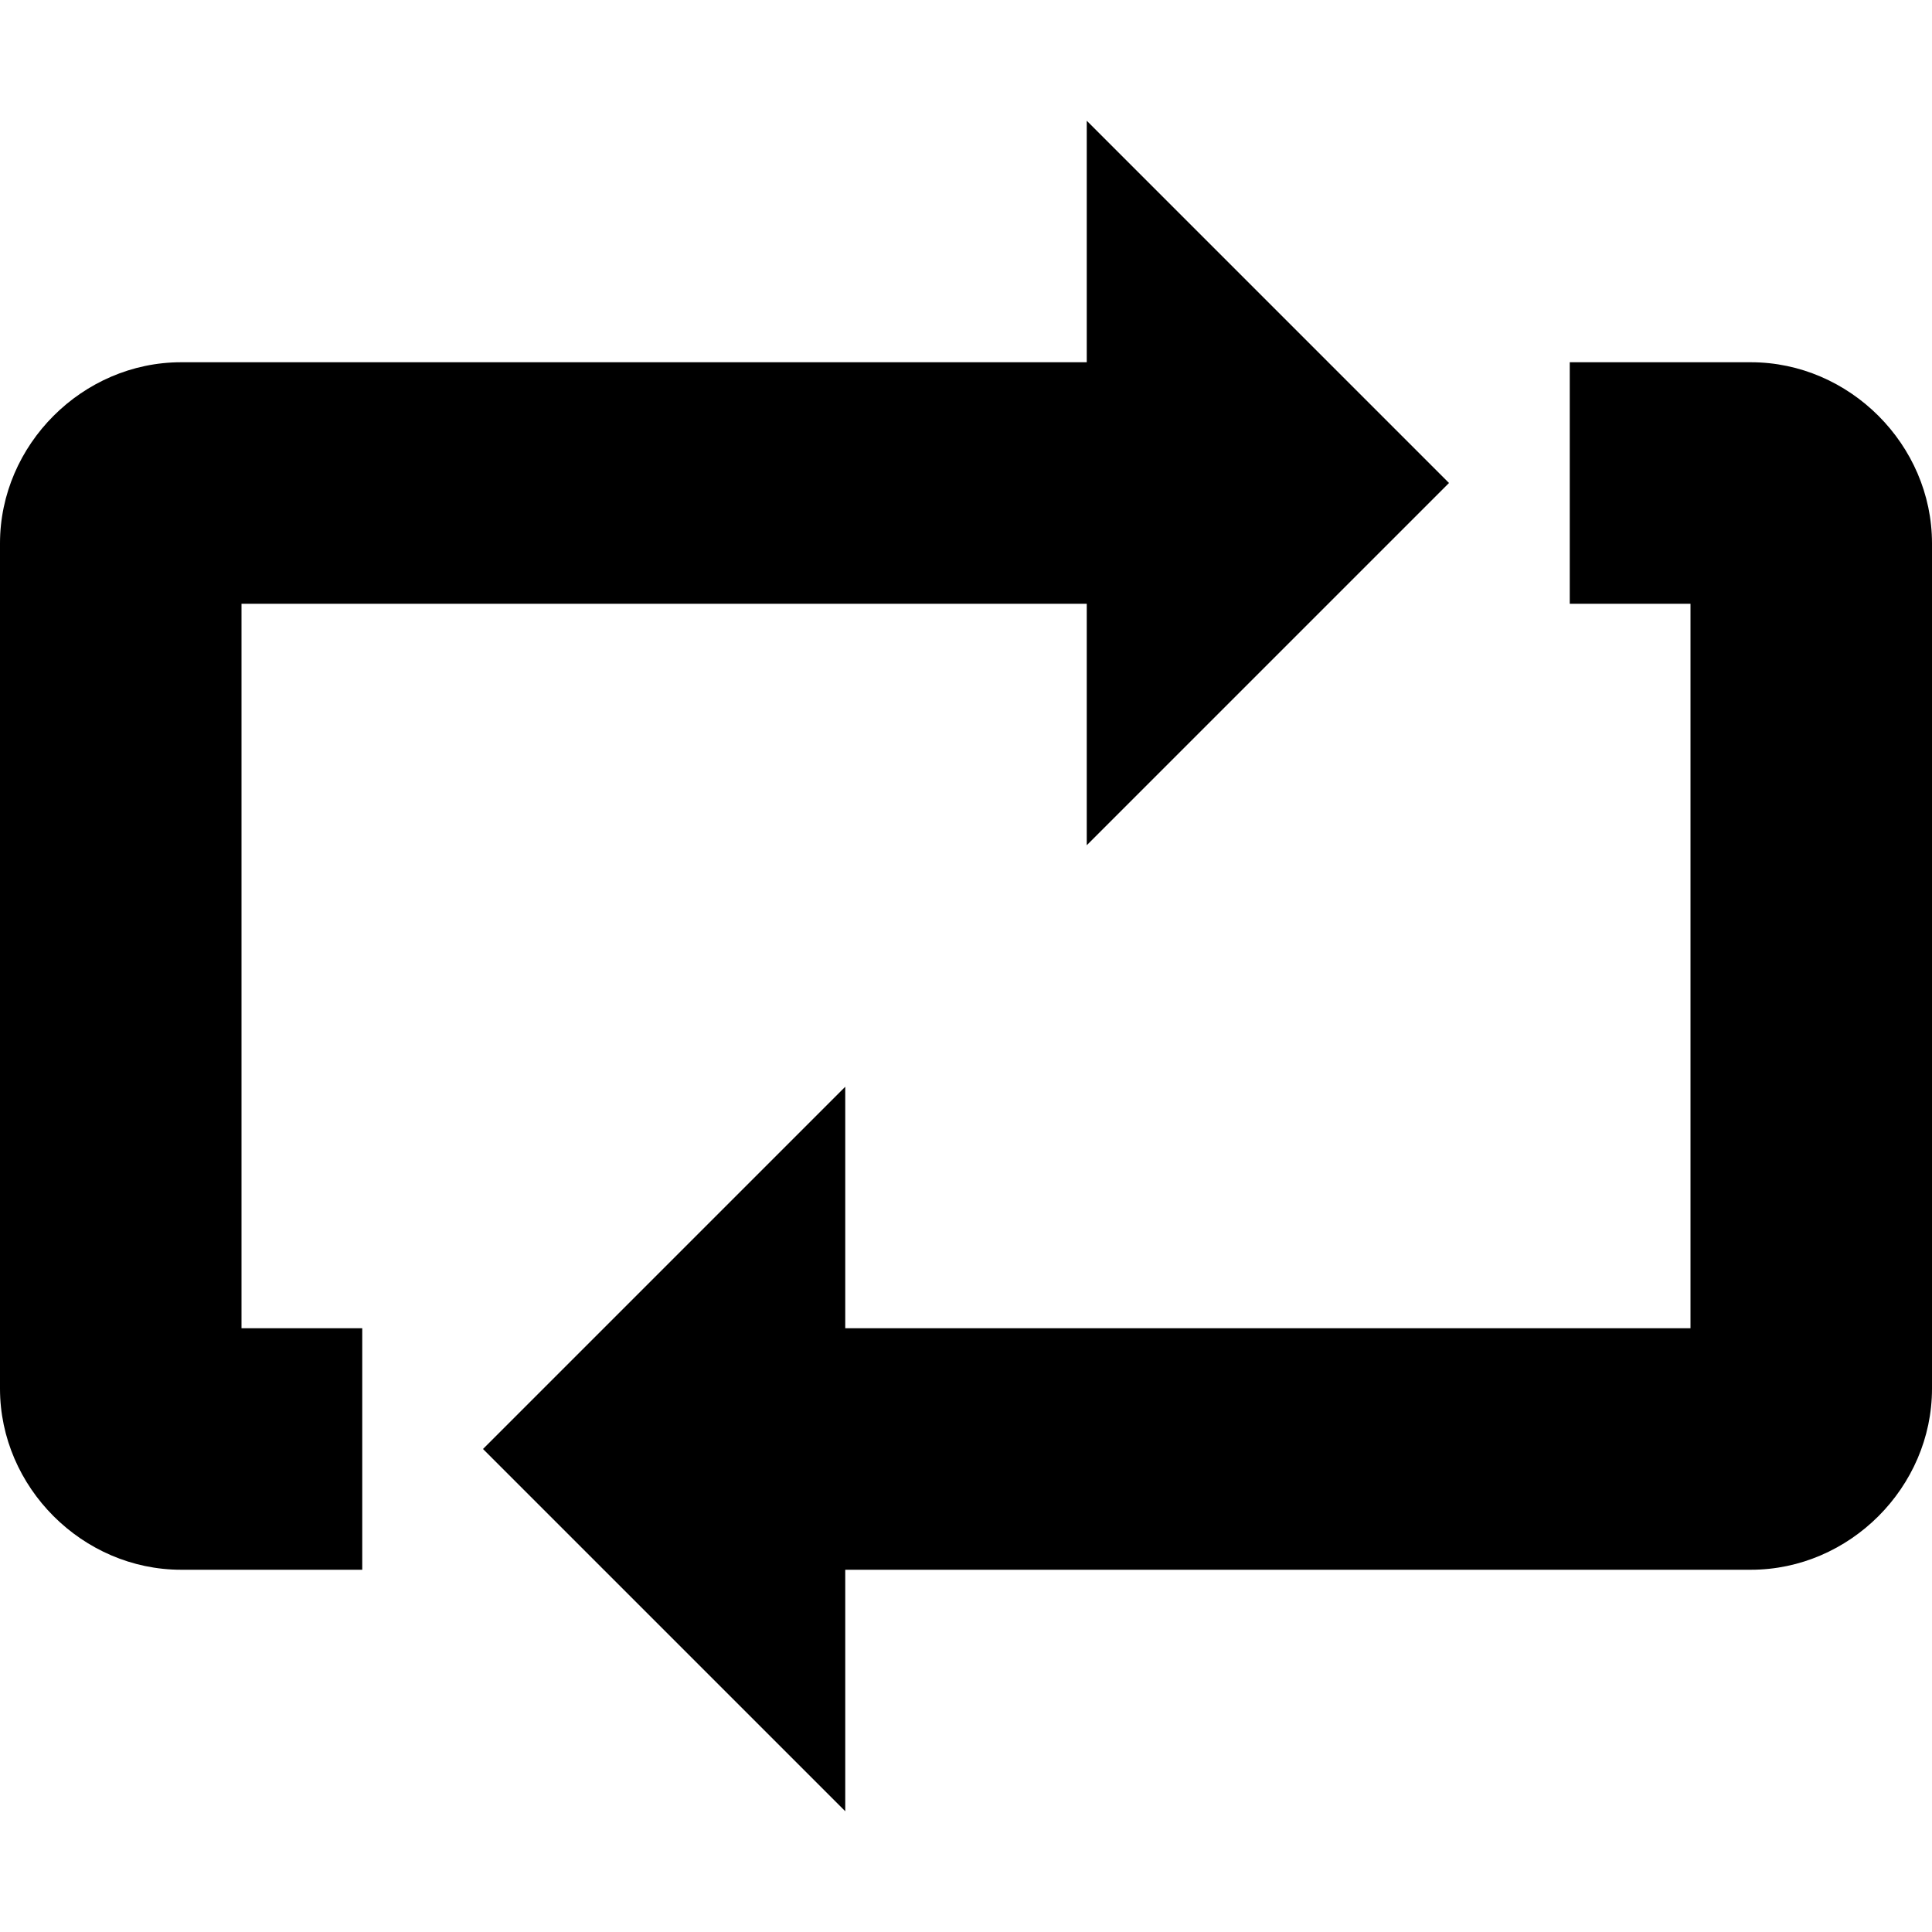 <svg xmlns="http://www.w3.org/2000/svg" version="1.1" width="16" height="16" data-icon="loop" data-container-transform="translate(0 1)" viewBox="0 0 16 16">
  <path d="M9 0v2h-7.5c-.817 0-1.5.683-1.5 1.5v7c0 .817.683 1.5 1.5 1.5h1.5v-2h-1v-6h7v2l3-3-3-3zm4 2v2h1v6h-7v-2l-3 3 3 3v-2h7.5c.817 0 1.5-.683 1.5-1.5v-7c0-.817-.683-1.5-1.5-1.5h-1.5z" transform="translate(0 1)" />
</svg>